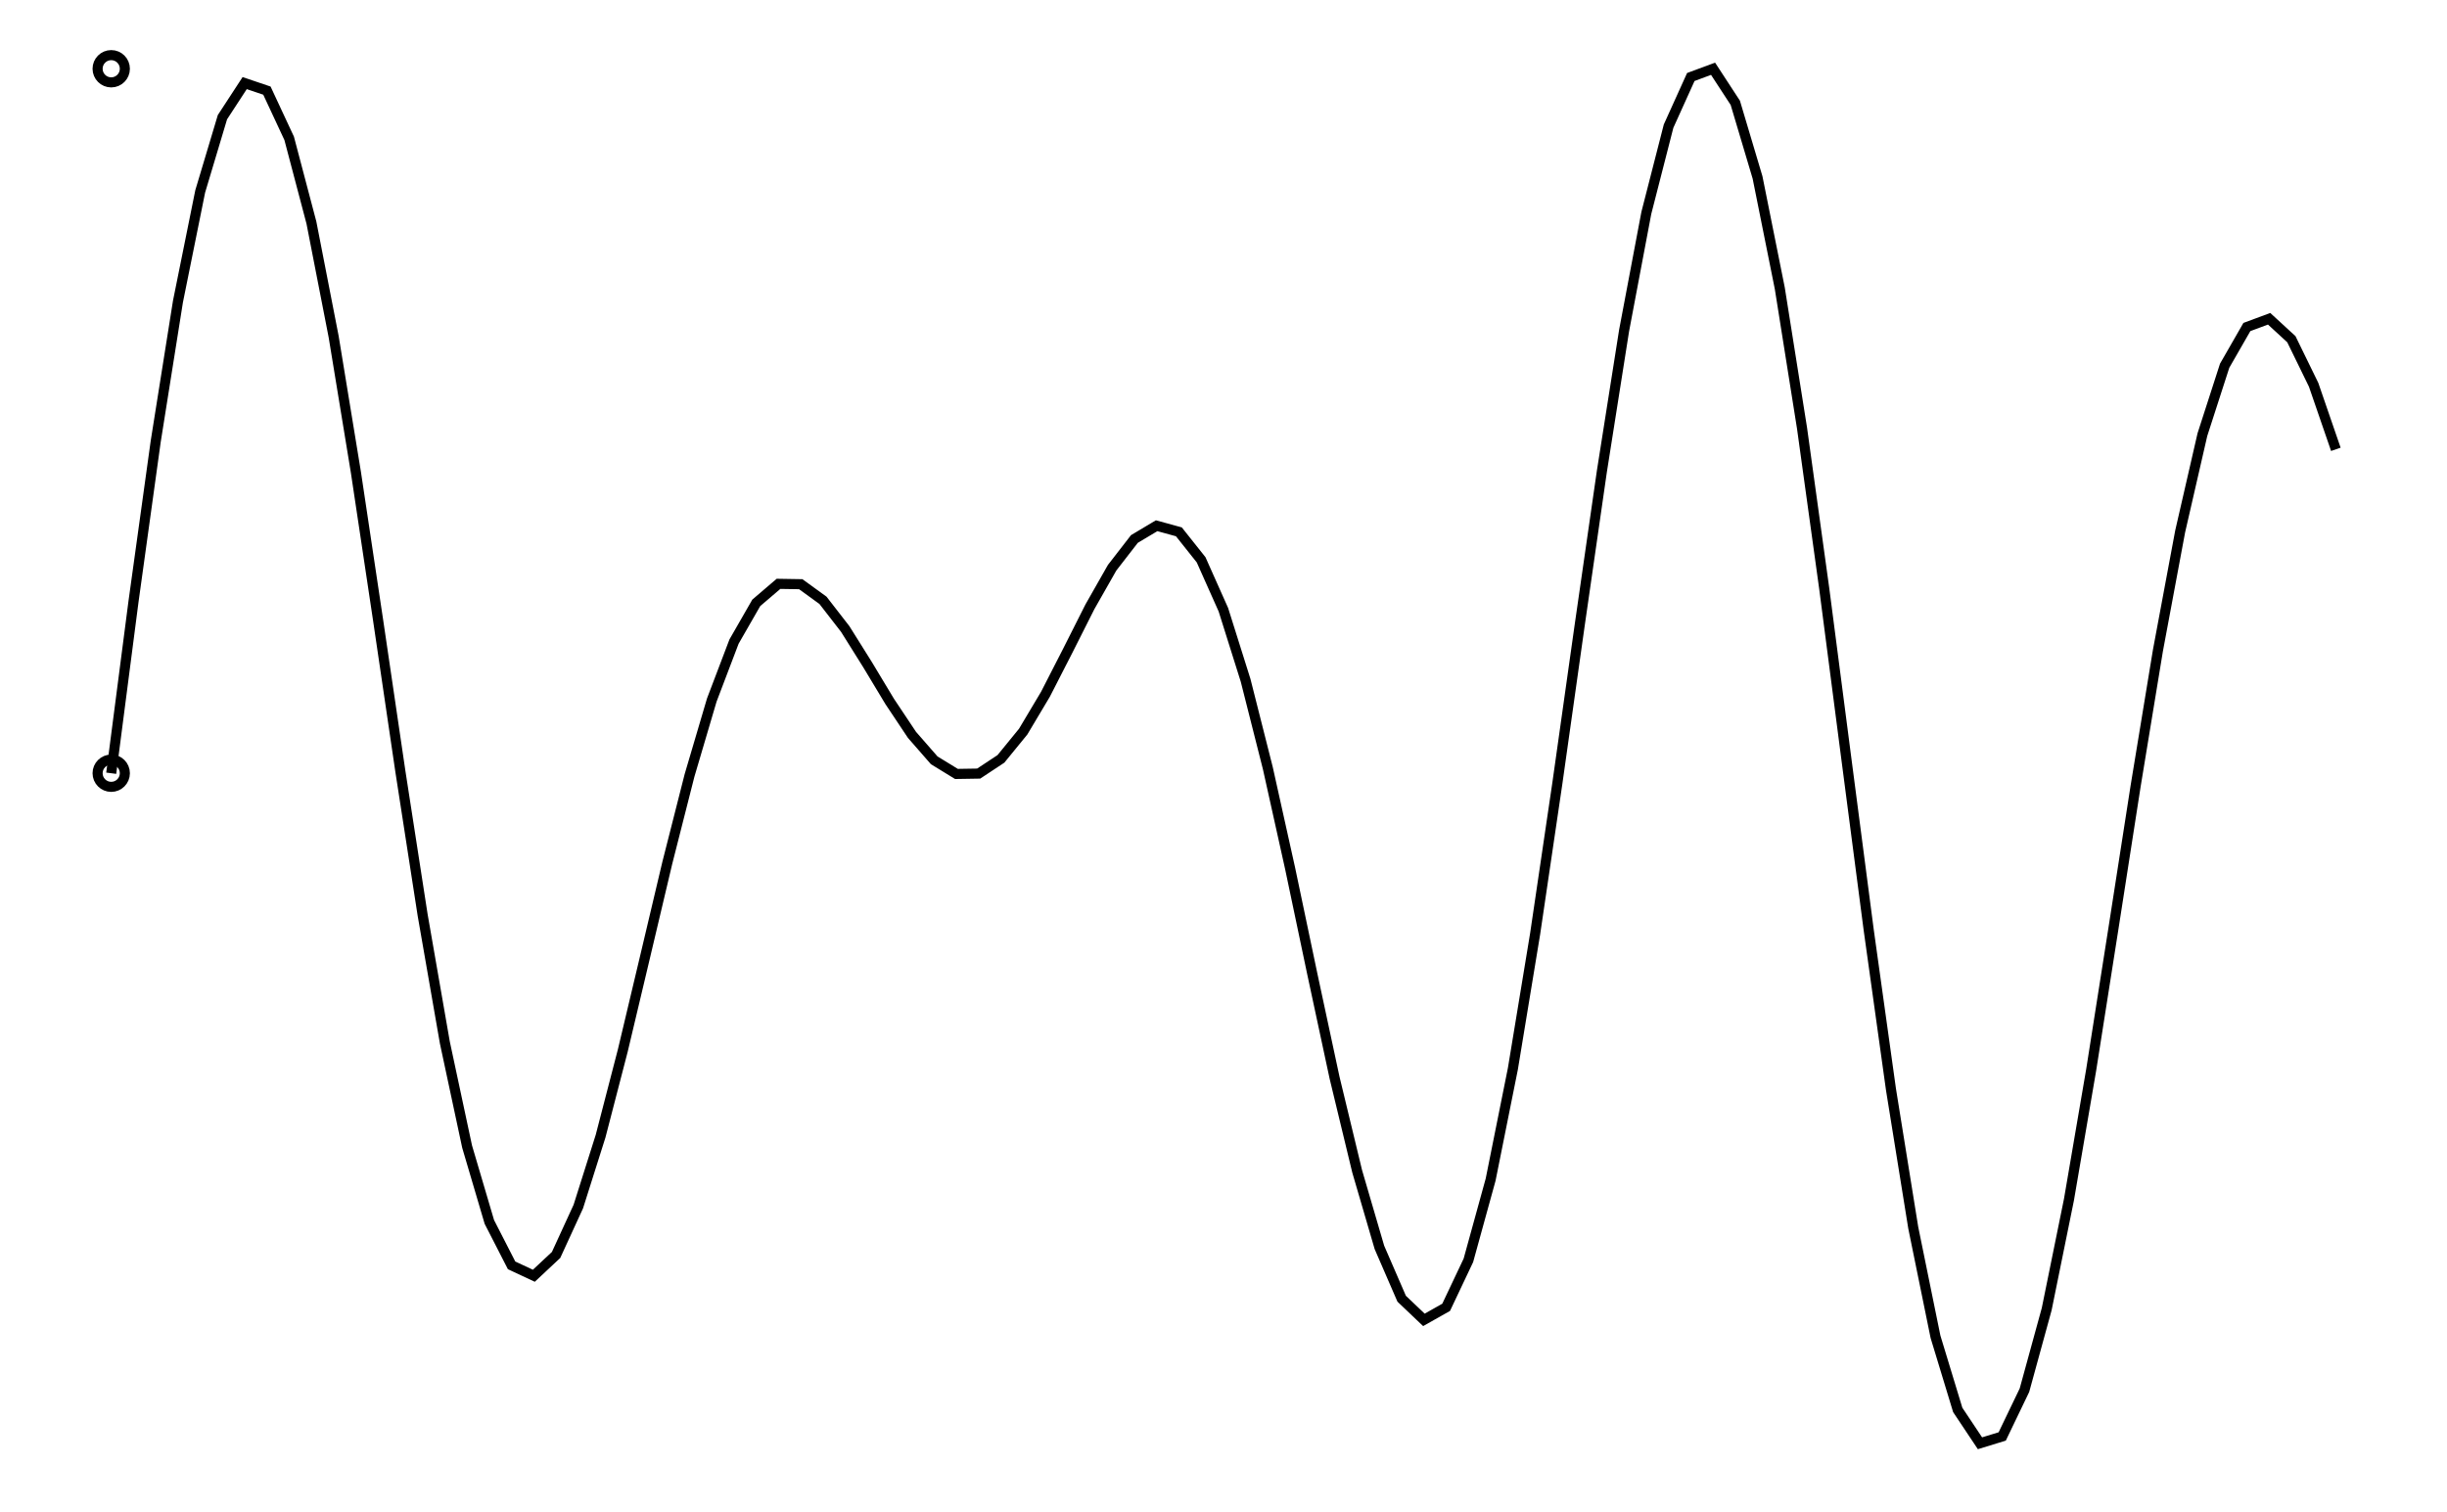 <svg xmlns="http://www.w3.org/2000/svg" width="161.803" height="100.000" viewBox="-5.000 -53.749 171.803 110.000">
<g fill="none" stroke="black" stroke-width="0.019%" transform="translate(0, 2.501) scale(26.094, -26.094)">
<circle cx="0.000" cy="0.000" r="0.038" />
<circle cx="0.000" cy="1.964" r="0.038" />
<polyline points="0.000,0.000 0.062,0.478 0.124,0.925 0.186,1.315 0.248,1.622 0.310,1.829 0.372,1.924 0.434,1.903 0.496,1.770 0.558,1.535 0.620,1.217 0.682,0.839 0.744,0.426 0.806,0.005 0.868,-0.395 0.930,-0.751 0.992,-1.041 1.054,-1.251 1.116,-1.372 1.178,-1.401 1.240,-1.343 1.302,-1.208 1.364,-1.012 1.426,-0.773 1.488,-0.512 1.550,-0.250 1.612,-0.006 1.674,0.204 1.736,0.367 1.798,0.475 1.860,0.528 1.922,0.527 1.984,0.482 2.046,0.402 2.108,0.303 2.170,0.200 2.232,0.107 2.294,0.036 2.356,-0.002 2.418,-0.001 2.480,0.040 2.542,0.116 2.604,0.220 2.666,0.341 2.728,0.464 2.790,0.573 2.852,0.653 2.914,0.690 2.976,0.673 3.038,0.595 3.100,0.456 3.162,0.259 3.224,0.014 3.286,-0.265 3.348,-0.560 3.410,-0.849 3.473,-1.110 3.535,-1.322 3.597,-1.465 3.659,-1.524 3.721,-1.489 3.783,-1.358 3.845,-1.133 3.907,-0.824 3.969,-0.448 4.031,-0.028 4.093,0.411 4.155,0.841 4.217,1.234 4.279,1.562 4.341,1.804 4.403,1.941 4.465,1.964 4.527,1.869 4.589,1.661 4.651,1.352 4.713,0.962 4.775,0.514 4.837,0.037 4.899,-0.438 4.961,-0.882 5.023,-1.267 5.085,-1.571 5.147,-1.775 5.209,-1.868 5.271,-1.849 5.333,-1.720 5.395,-1.494 5.457,-1.189 5.519,-0.827 5.581,-0.433 5.643,-0.035 5.705,0.342 5.767,0.674 5.829,0.944 5.891,1.136 5.953,1.244 6.015,1.267 6.077,1.210 6.139,1.083 6.201,0.903" />
</g>
</svg>